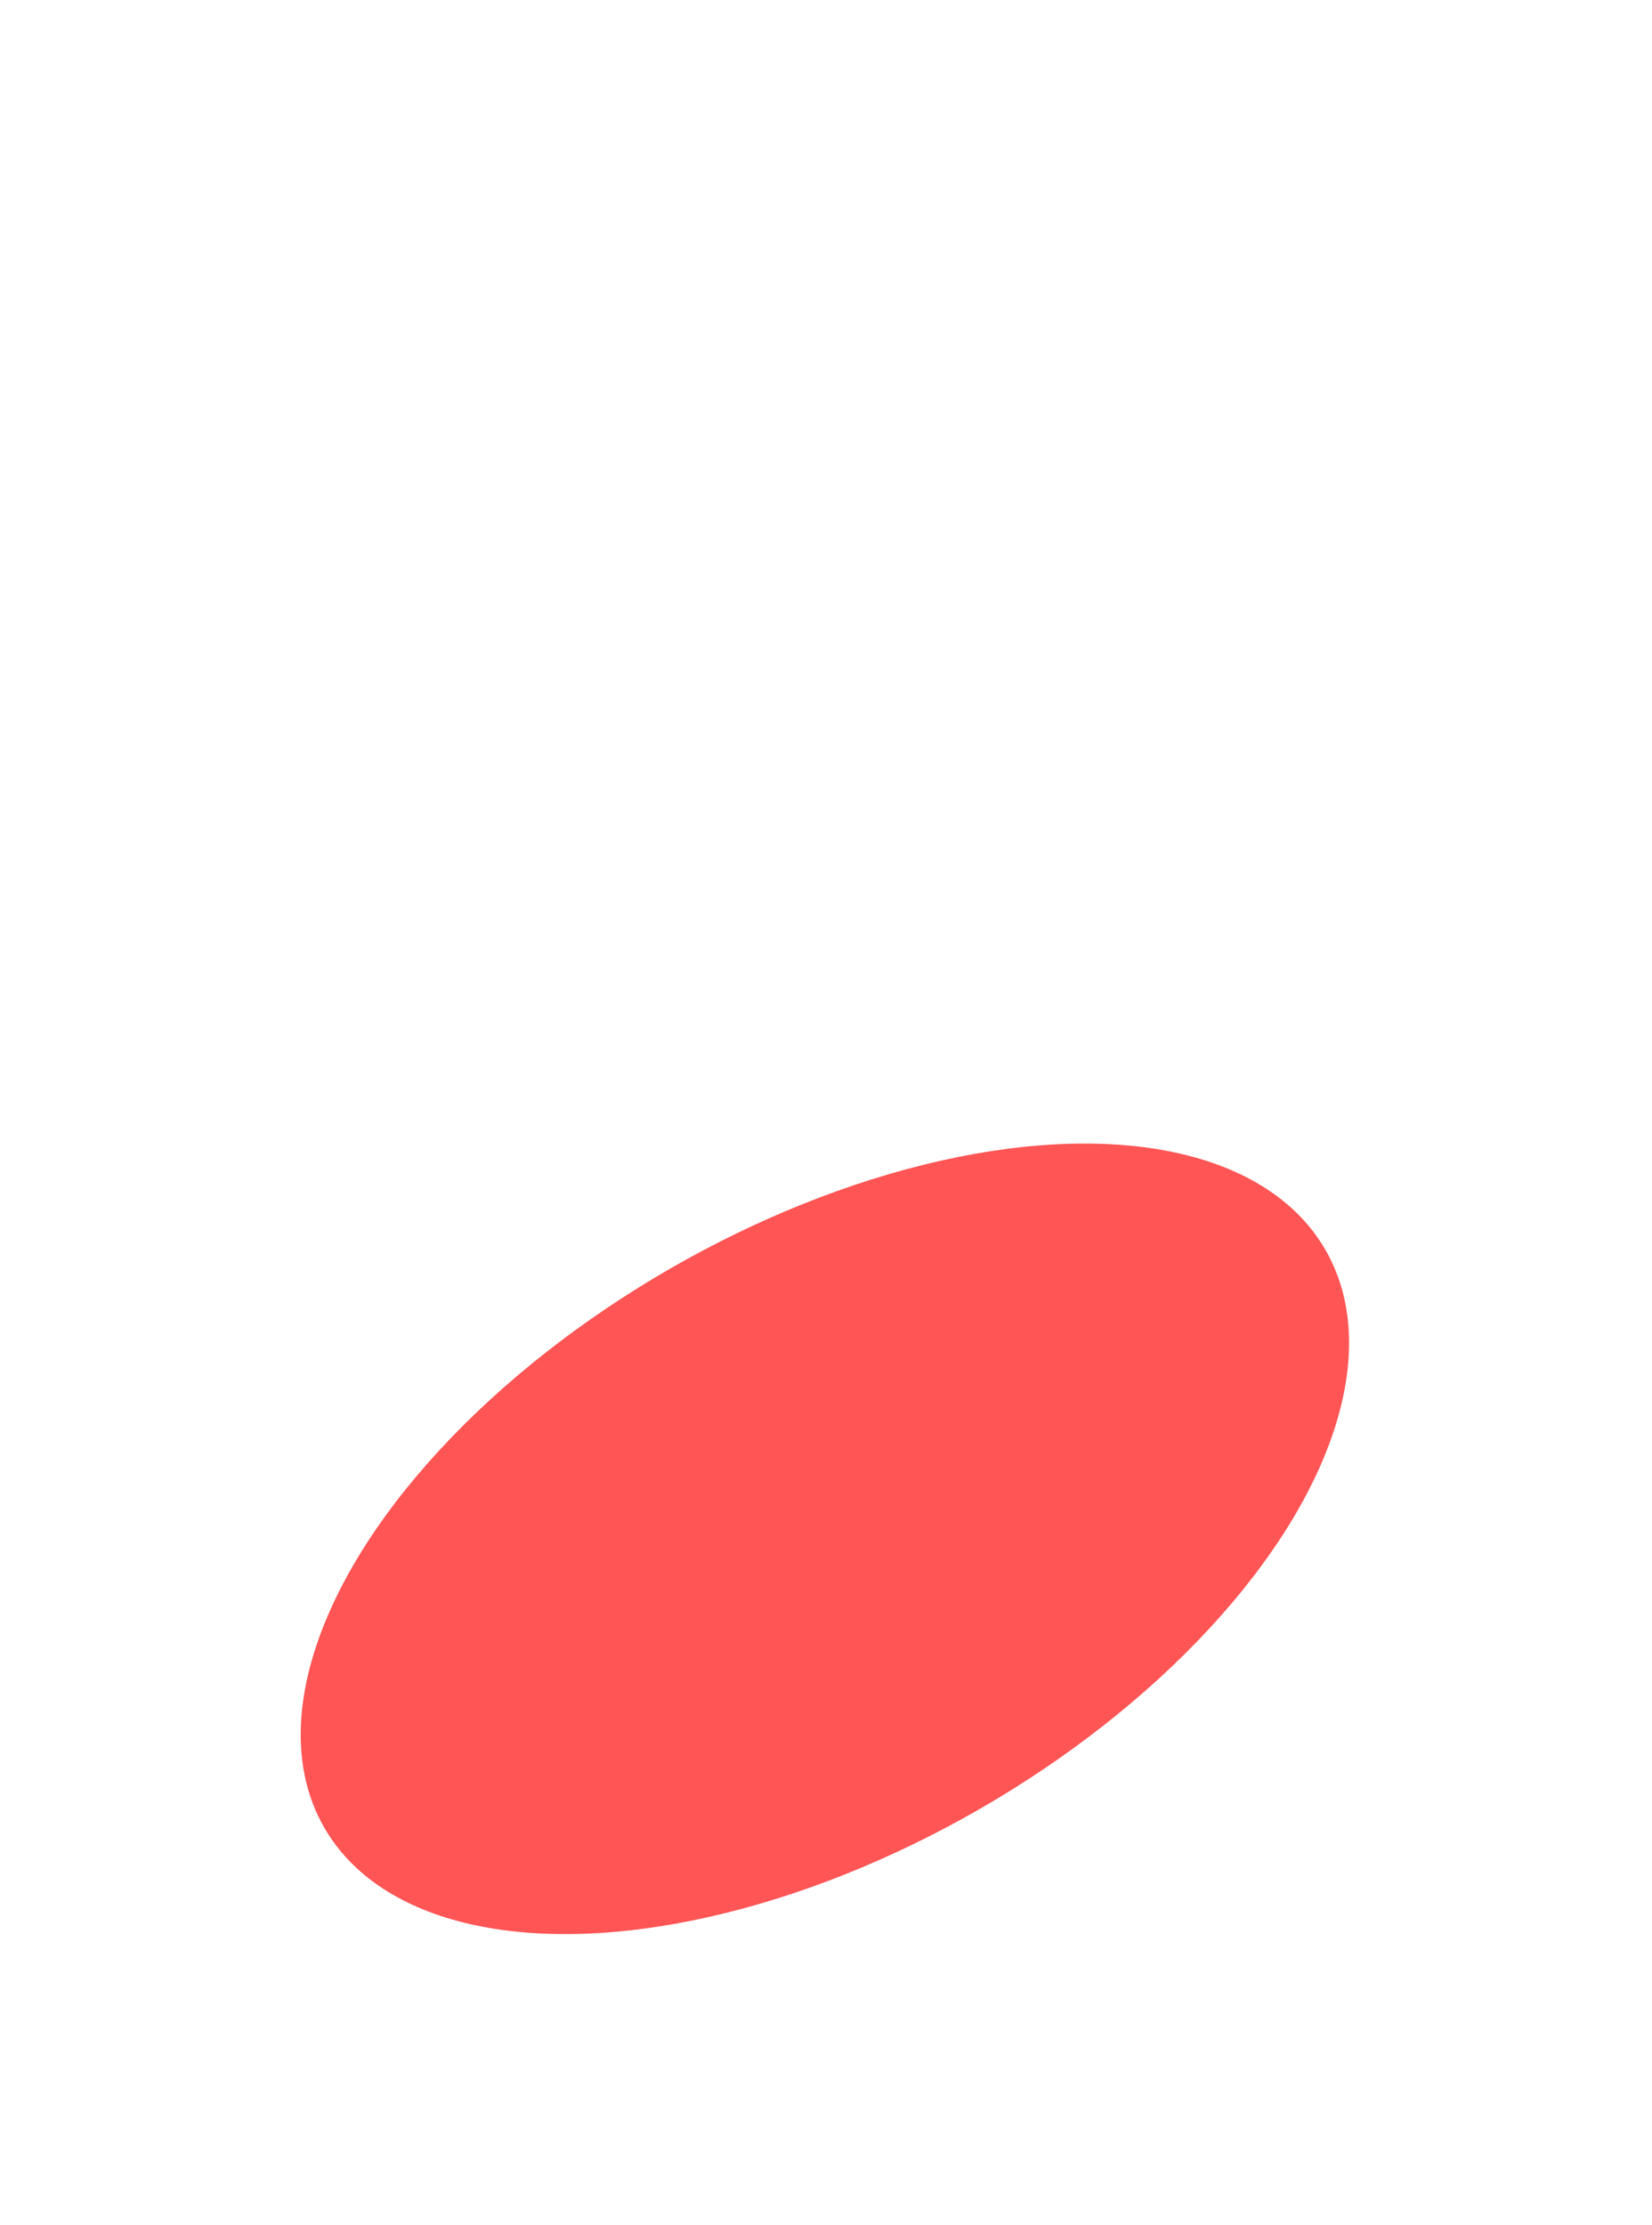 <svg width="568" height="765" viewBox="0 0 568 765" fill="none" xmlns="http://www.w3.org/2000/svg">
<g filter="url(#filter0_d_101_129)">
<g filter="url(#filter1_f_101_129)">
<ellipse cx="283.618" cy="525.068" rx="198.714" ry="107.054" transform="rotate(150 283.618 525.068)" fill="#FF5555"/>
</g>
</g>
<defs>
<filter id="filter0_d_101_129" x="99.347" y="389.174" width="368.544" height="279.789" filterUnits="userSpaceOnUse" color-interpolation-filters="sRGB">
<feFlood flood-opacity="0" result="BackgroundImageFix"/>
<feColorMatrix in="SourceAlpha" type="matrix" values="0 0 0 0 0 0 0 0 0 0 0 0 0 0 0 0 0 0 127 0" result="hardAlpha"/>
<feOffset dy="4"/>
<feGaussianBlur stdDeviation="2"/>
<feComposite in2="hardAlpha" operator="out"/>
<feColorMatrix type="matrix" values="0 0 0 0 0 0 0 0 0 0 0 0 0 0 0 0 0 0 0.25 0"/>
<feBlend mode="normal" in2="BackgroundImageFix" result="effect1_dropShadow_101_129"/>
<feBlend mode="normal" in="SourceGraphic" in2="effect1_dropShadow_101_129" result="shape"/>
</filter>
<filter id="filter1_f_101_129" x="0.192" y="286.019" width="566.853" height="478.098" filterUnits="userSpaceOnUse" color-interpolation-filters="sRGB">
<feFlood flood-opacity="0" result="BackgroundImageFix"/>
<feBlend mode="normal" in="SourceGraphic" in2="BackgroundImageFix" result="shape"/>
<feGaussianBlur stdDeviation="51.577" result="effect1_foregroundBlur_101_129"/>
</filter>
</defs>
</svg>
